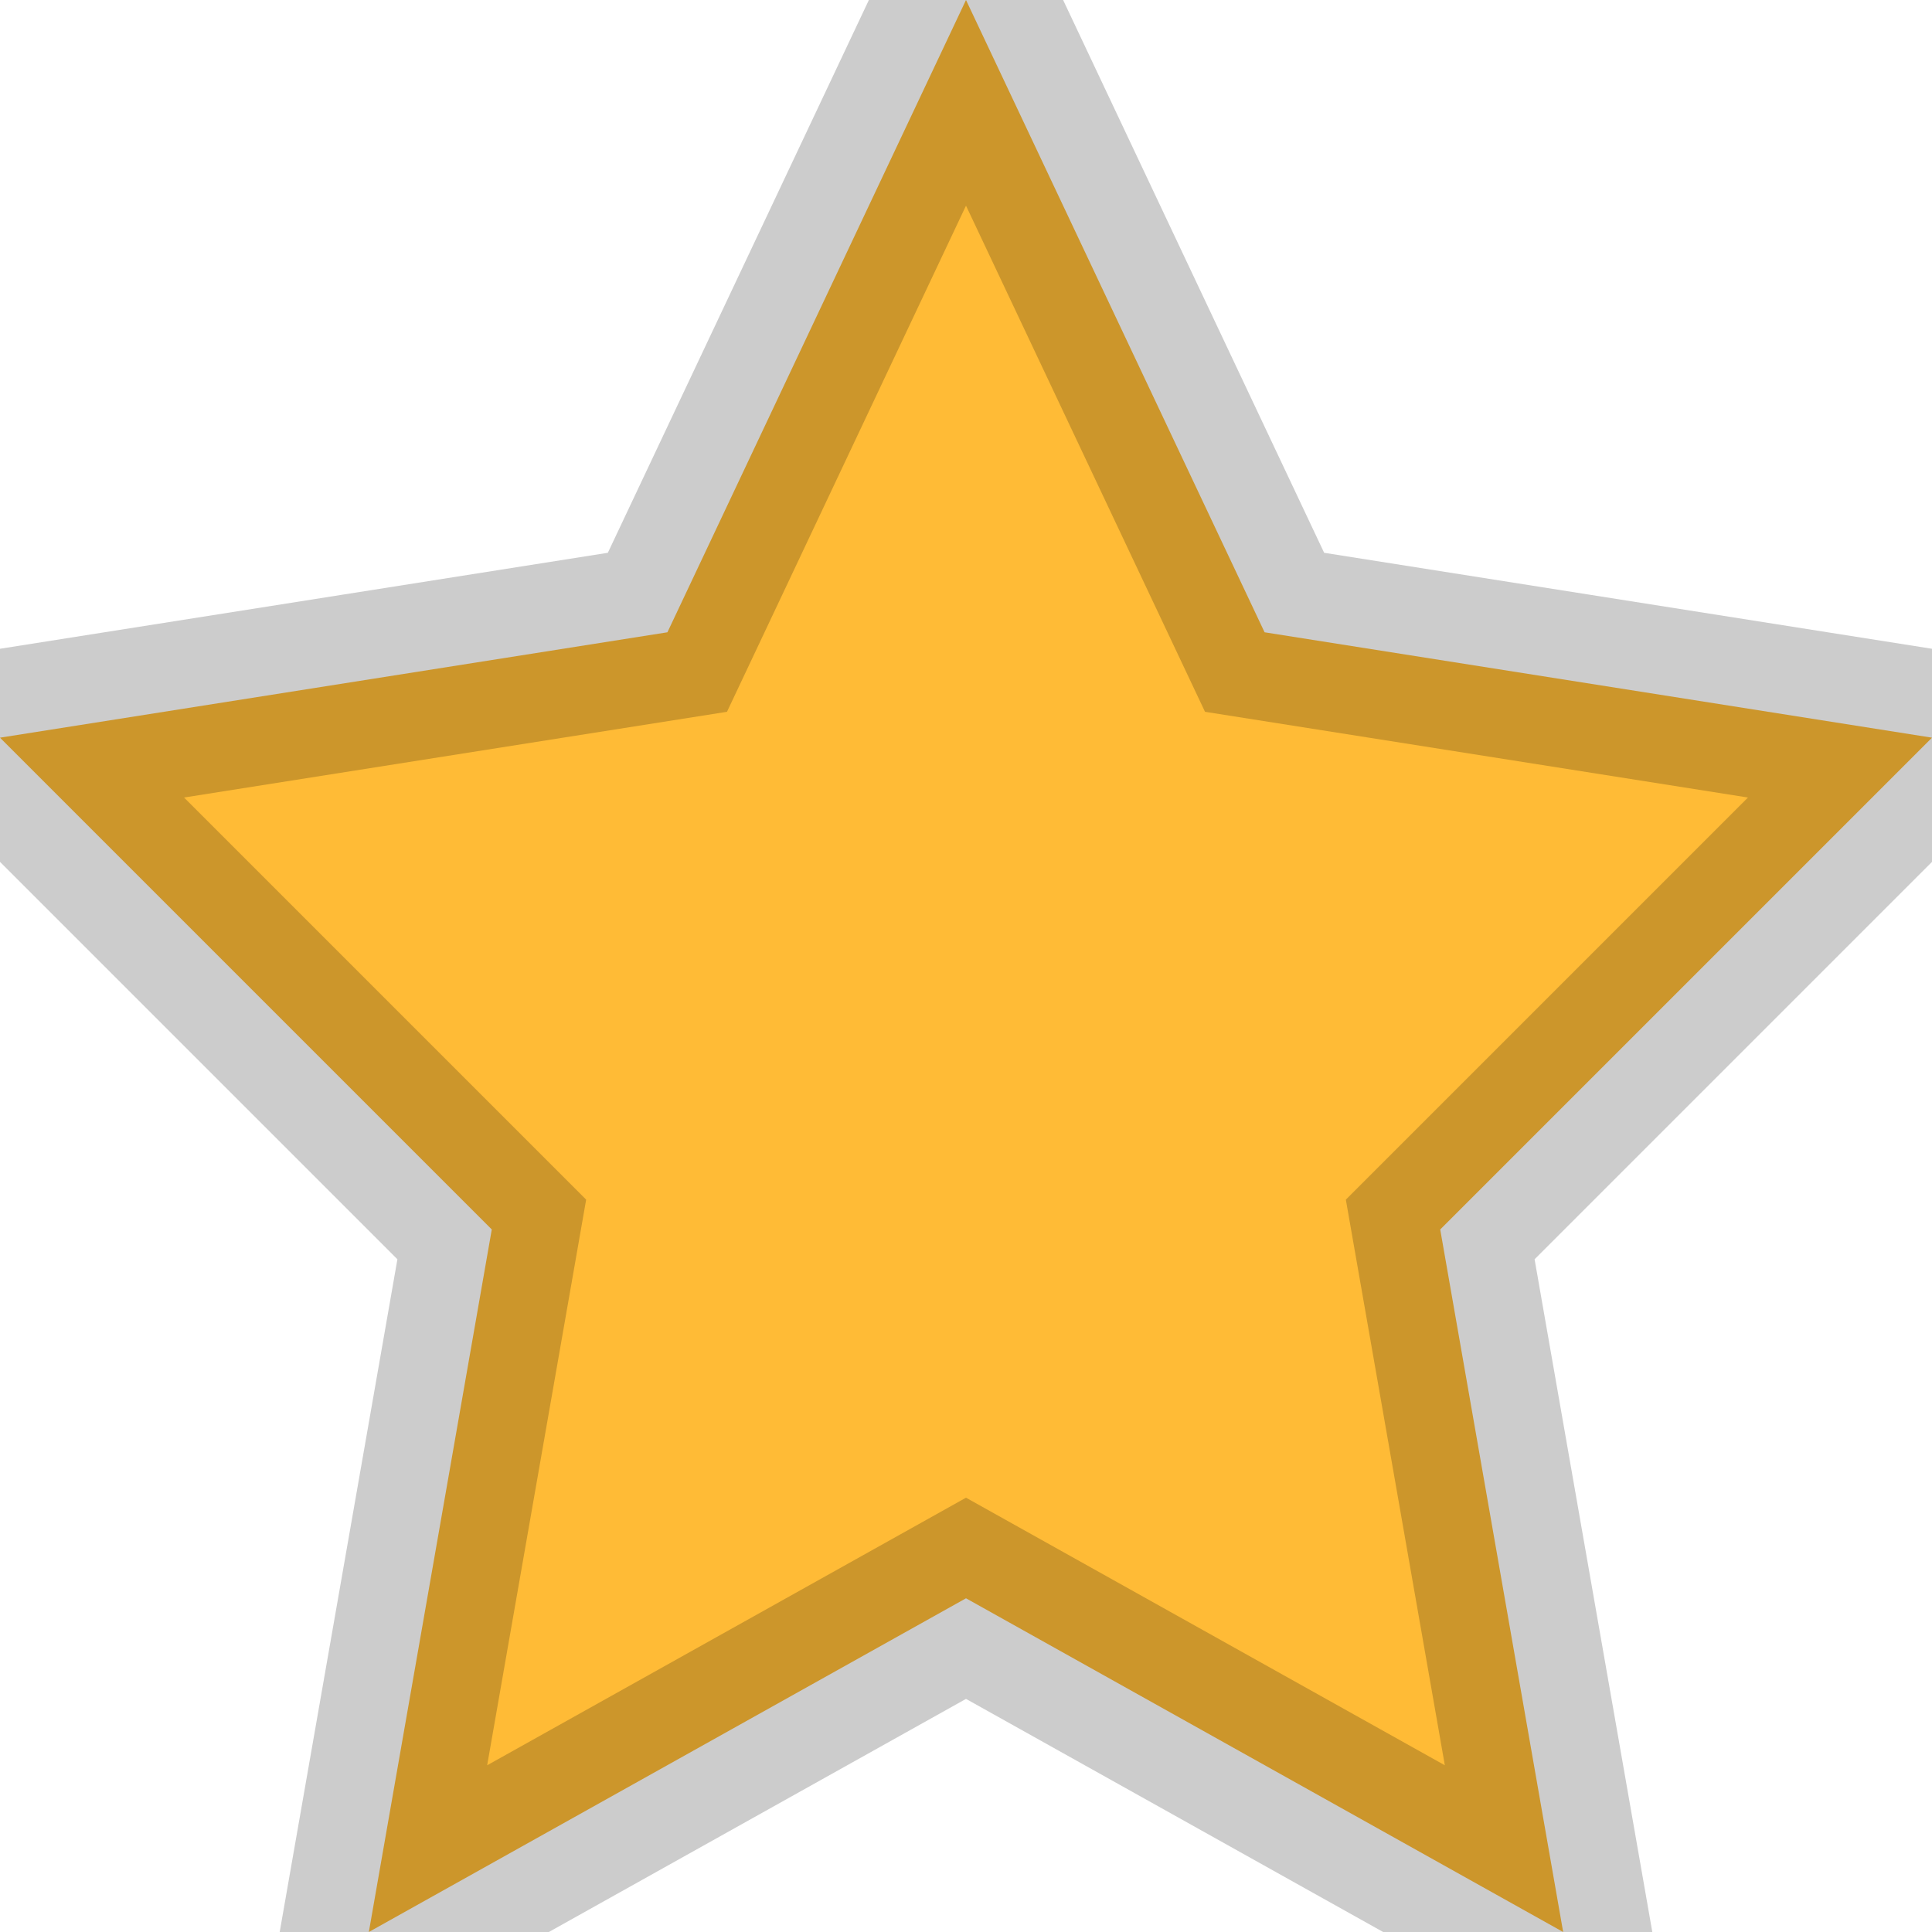 <svg xmlns="http://www.w3.org/2000/svg" xmlns:xlink="http://www.w3.org/1999/xlink" id="Layer_1" x="0" y="0" version="1.1" viewBox="0 0 11 11" xml:space="preserve" style="enable-background:new 0 0 11 11"><polygon fill="#FFBB36" stroke="#000" stroke-opacity=".2" stroke-width="1" points="5.5 0 7.2 3.6 11 4.2 8.2 7 8.9 11 5.5 9.1 2.1 11 2.8 7 0 4.2 3.8 3.6"/></svg>